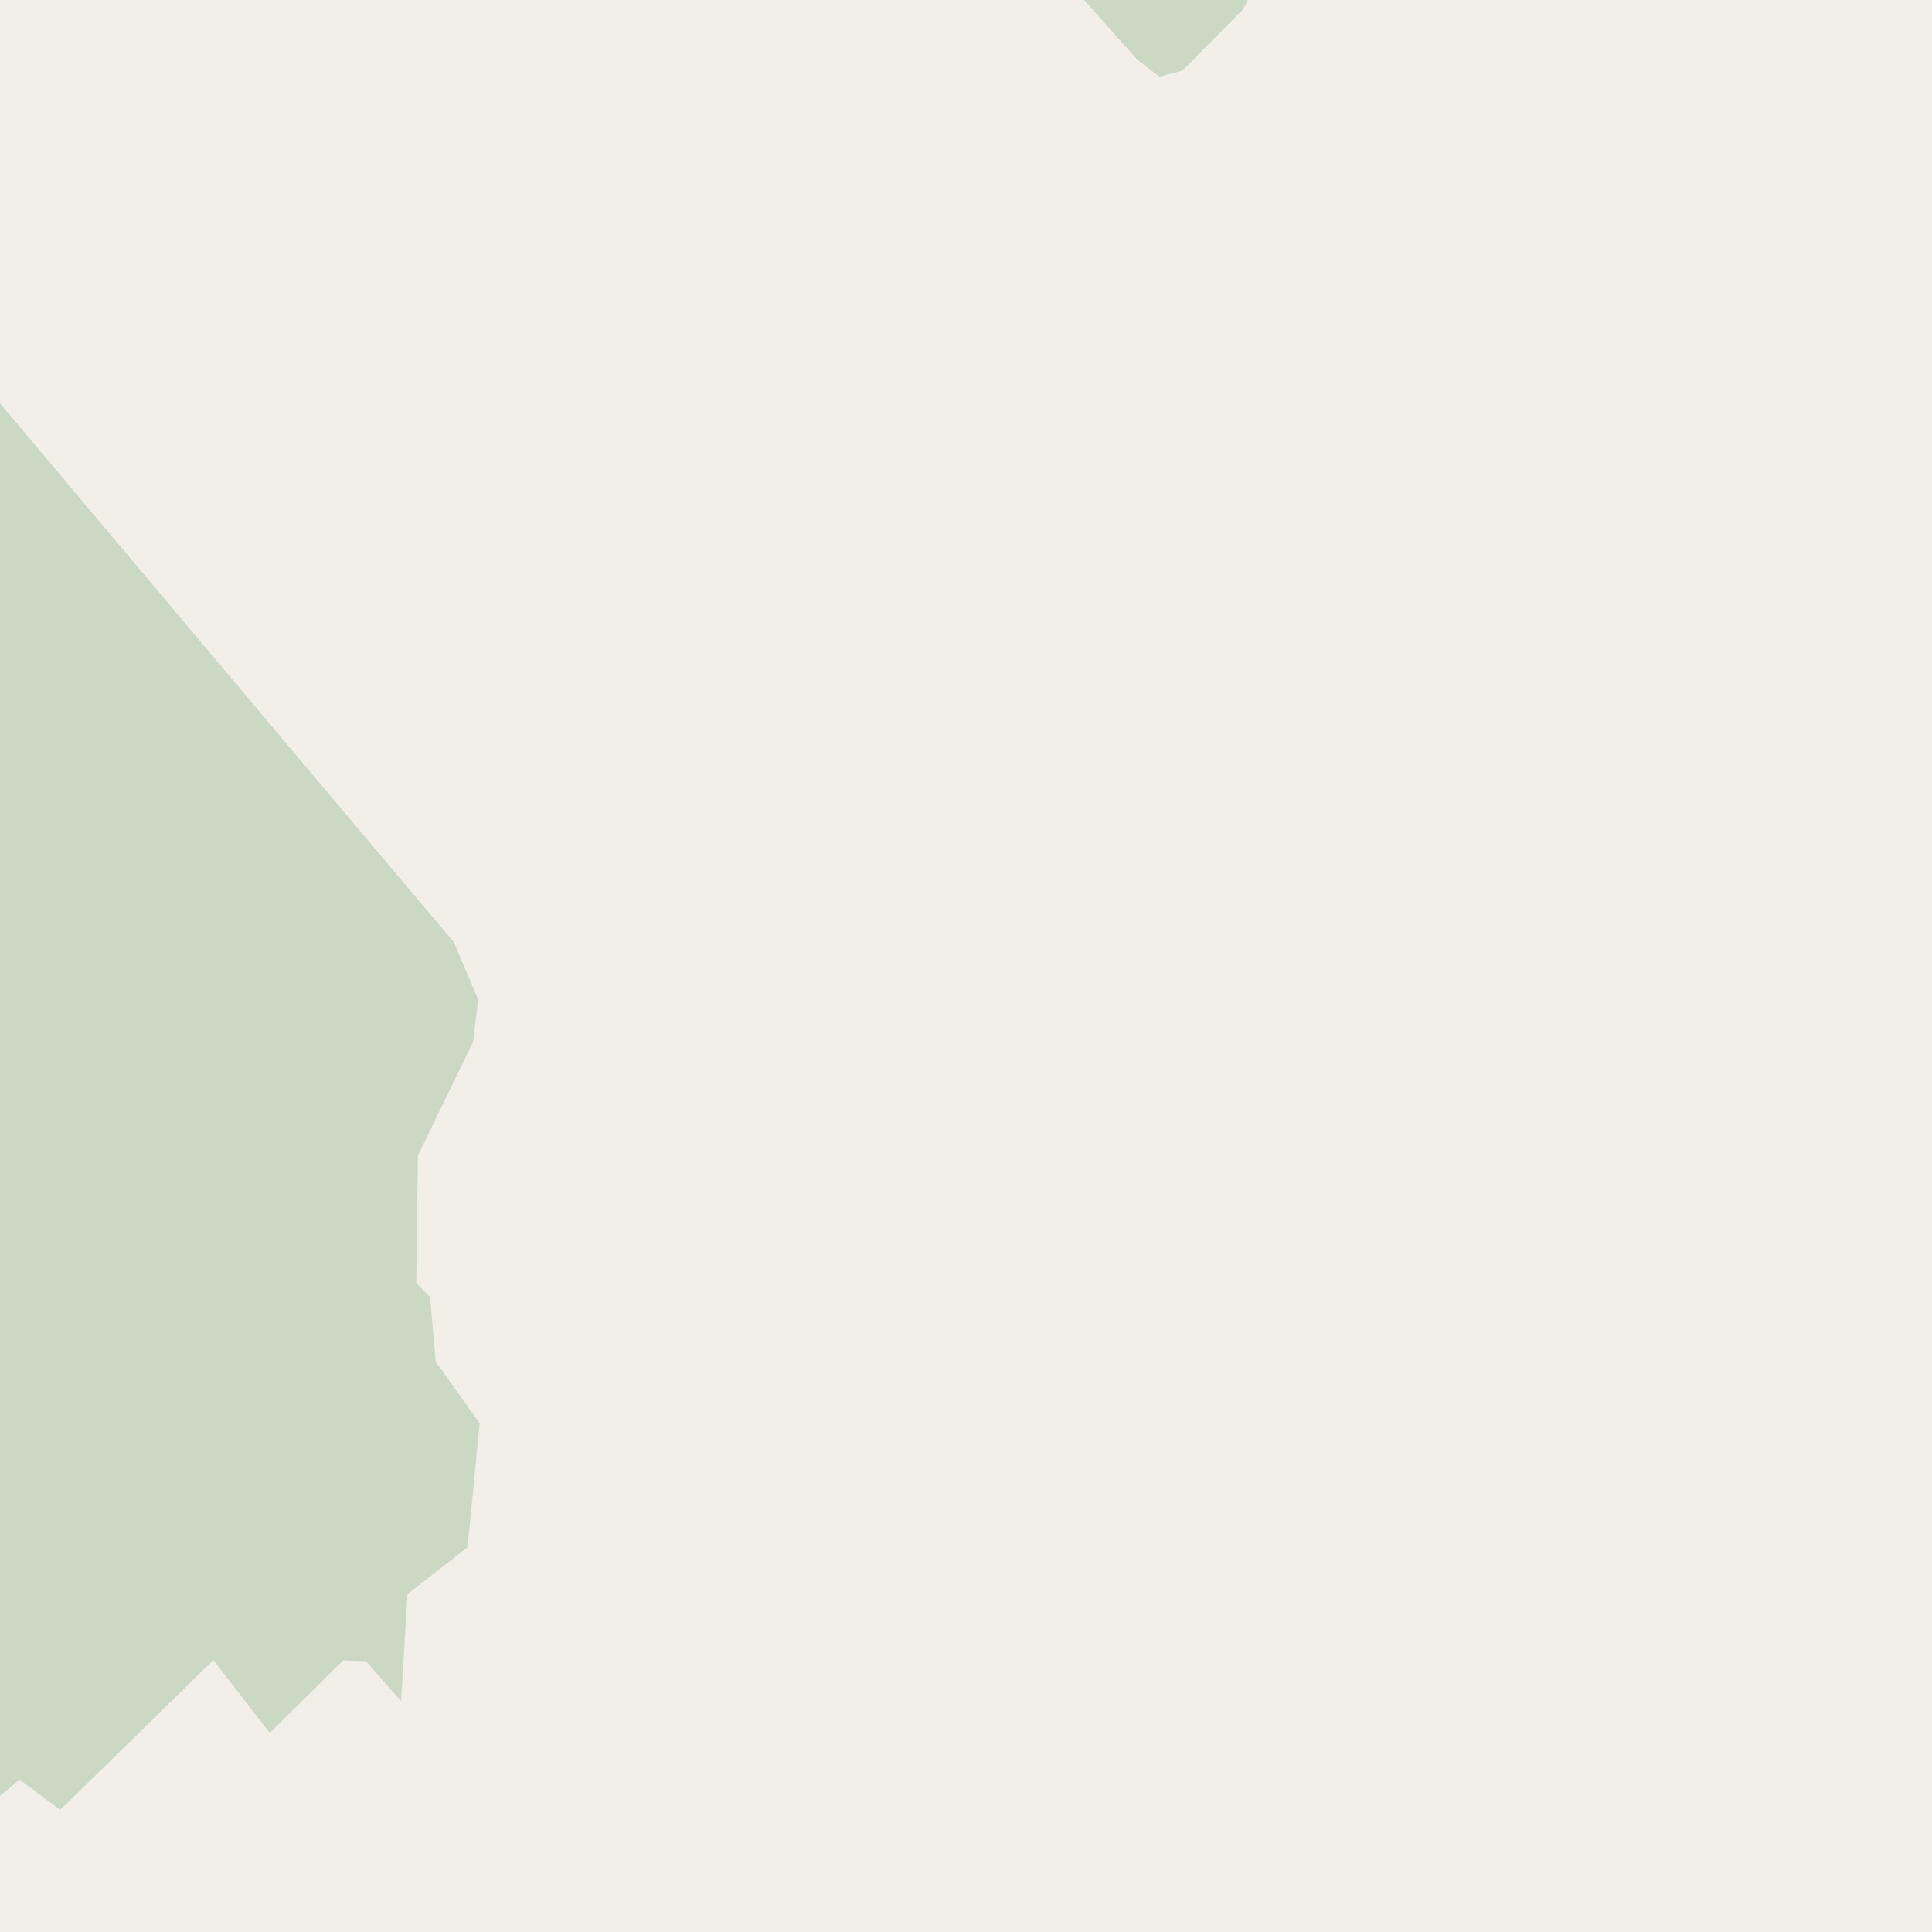 <?xml version="1.0" encoding="UTF-8"?>
<svg xmlns="http://www.w3.org/2000/svg" xmlns:xlink="http://www.w3.org/1999/xlink" width="256pt" height="256pt" viewBox="0 0 256 256" version="1.1">
<g id="surface2">
<rect x="0" y="0" width="256" height="256" style="fill:rgb(94.902%,93.725%,91.373%);fill-opacity:1;stroke:none;"/>
<path style=" stroke:none;fill-rule:evenodd;fill:rgb(79.608%,84.706%,76.471%);fill-opacity:1;" d="M -4 260 L 260 260 L -4 260 L -4 241.273 L 2.59 235.809 L 7.98 239.82 L 28.277 219.965 L 35.738 229.621 L 45.469 220.012 L 48.504 220.125 L 53.148 225.422 L 54 211.223 L 61.957 205.016 L 63.559 188.605 L 57.742 180.438 L 56.98 171.855 L 55.16 169.996 L 55.383 153.113 L 62.68 138.039 L 63.367 132.418 L 60.117 124.824 L 38.895 99.656 L -3.098 49.77 L -4 48.75 L -4 -4 L 140.086 -4 L 150.715 7.922 L 153.637 10.164 L 156.68 9.359 L 164.652 1.301 L 167.465 -4 L -4 -4 L 260 -4 L 260 260 L 260 -4 L -4 -4 Z M -4 260 Z M -4 -4 Z M -4 260 Z M -4 -4 Z M -4 260 Z M -4 -4 Z M -4 260 Z M -4 135.449 L -1.484 146.844 L -2.258 151.82 L -4 152.676 Z M -4 -4 Z M 260 260 Z M 260 260 "/>
<path style=" stroke:none;fill-rule:evenodd;fill:rgb(60%,70.196%,80%);fill-opacity:1;" d="M -4 259 L -4 -4 L 259 -4 L -4 -4 Z M -8240539.863 5629450.98 Z M -8240539.863 5629450.98 Z M -8240539.863 5628194.547 Z M -8240539.863 5628194.547 Z M -8240539.863 5629450.98 Z M -8240539.863 5628194.547 Z M -8240539.863 5628194.547 Z M -8240539.863 5628194.547 Z M -8240539.863 5629450.98 Z M -8240539.863 5628194.547 Z M -8240539.863 5628194.547 "/>
<path style="fill:none;stroke-width:1;stroke-linecap:round;stroke-linejoin:round;stroke:rgb(70.196%,77.647%,83.137%);stroke-opacity:1;stroke-miterlimit:10;" d="M -4 259 L -4 -4 L 259 -4 L -4 -4 L -4 259 "/>
<path style=" stroke:none;fill-rule:evenodd;fill:rgb(60%,70.196%,80%);fill-opacity:1;" d="M -4 259 L -4 -4 L 259 -4 L -4 -4 Z M -8240539.863 5629450.98 Z M -8240539.863 5629450.98 Z M -8240539.863 5628194.547 Z M -8240539.863 5628194.547 Z M -8240539.863 5629450.98 Z M -8240539.863 5628194.547 Z M -8240539.863 5628194.547 Z M -8240539.863 5628194.547 Z M -8240539.863 5629450.98 Z M -8240539.863 5628194.547 Z M -8240539.863 5628194.547 "/>
<path style="fill:none;stroke-width:1;stroke-linecap:round;stroke-linejoin:round;stroke:rgb(70.196%,77.647%,83.137%);stroke-opacity:1;stroke-miterlimit:10;" d="M -4 259 L -4 -4 L 259 -4 L -4 -4 L -4 259 "/>
</g>
</svg>

